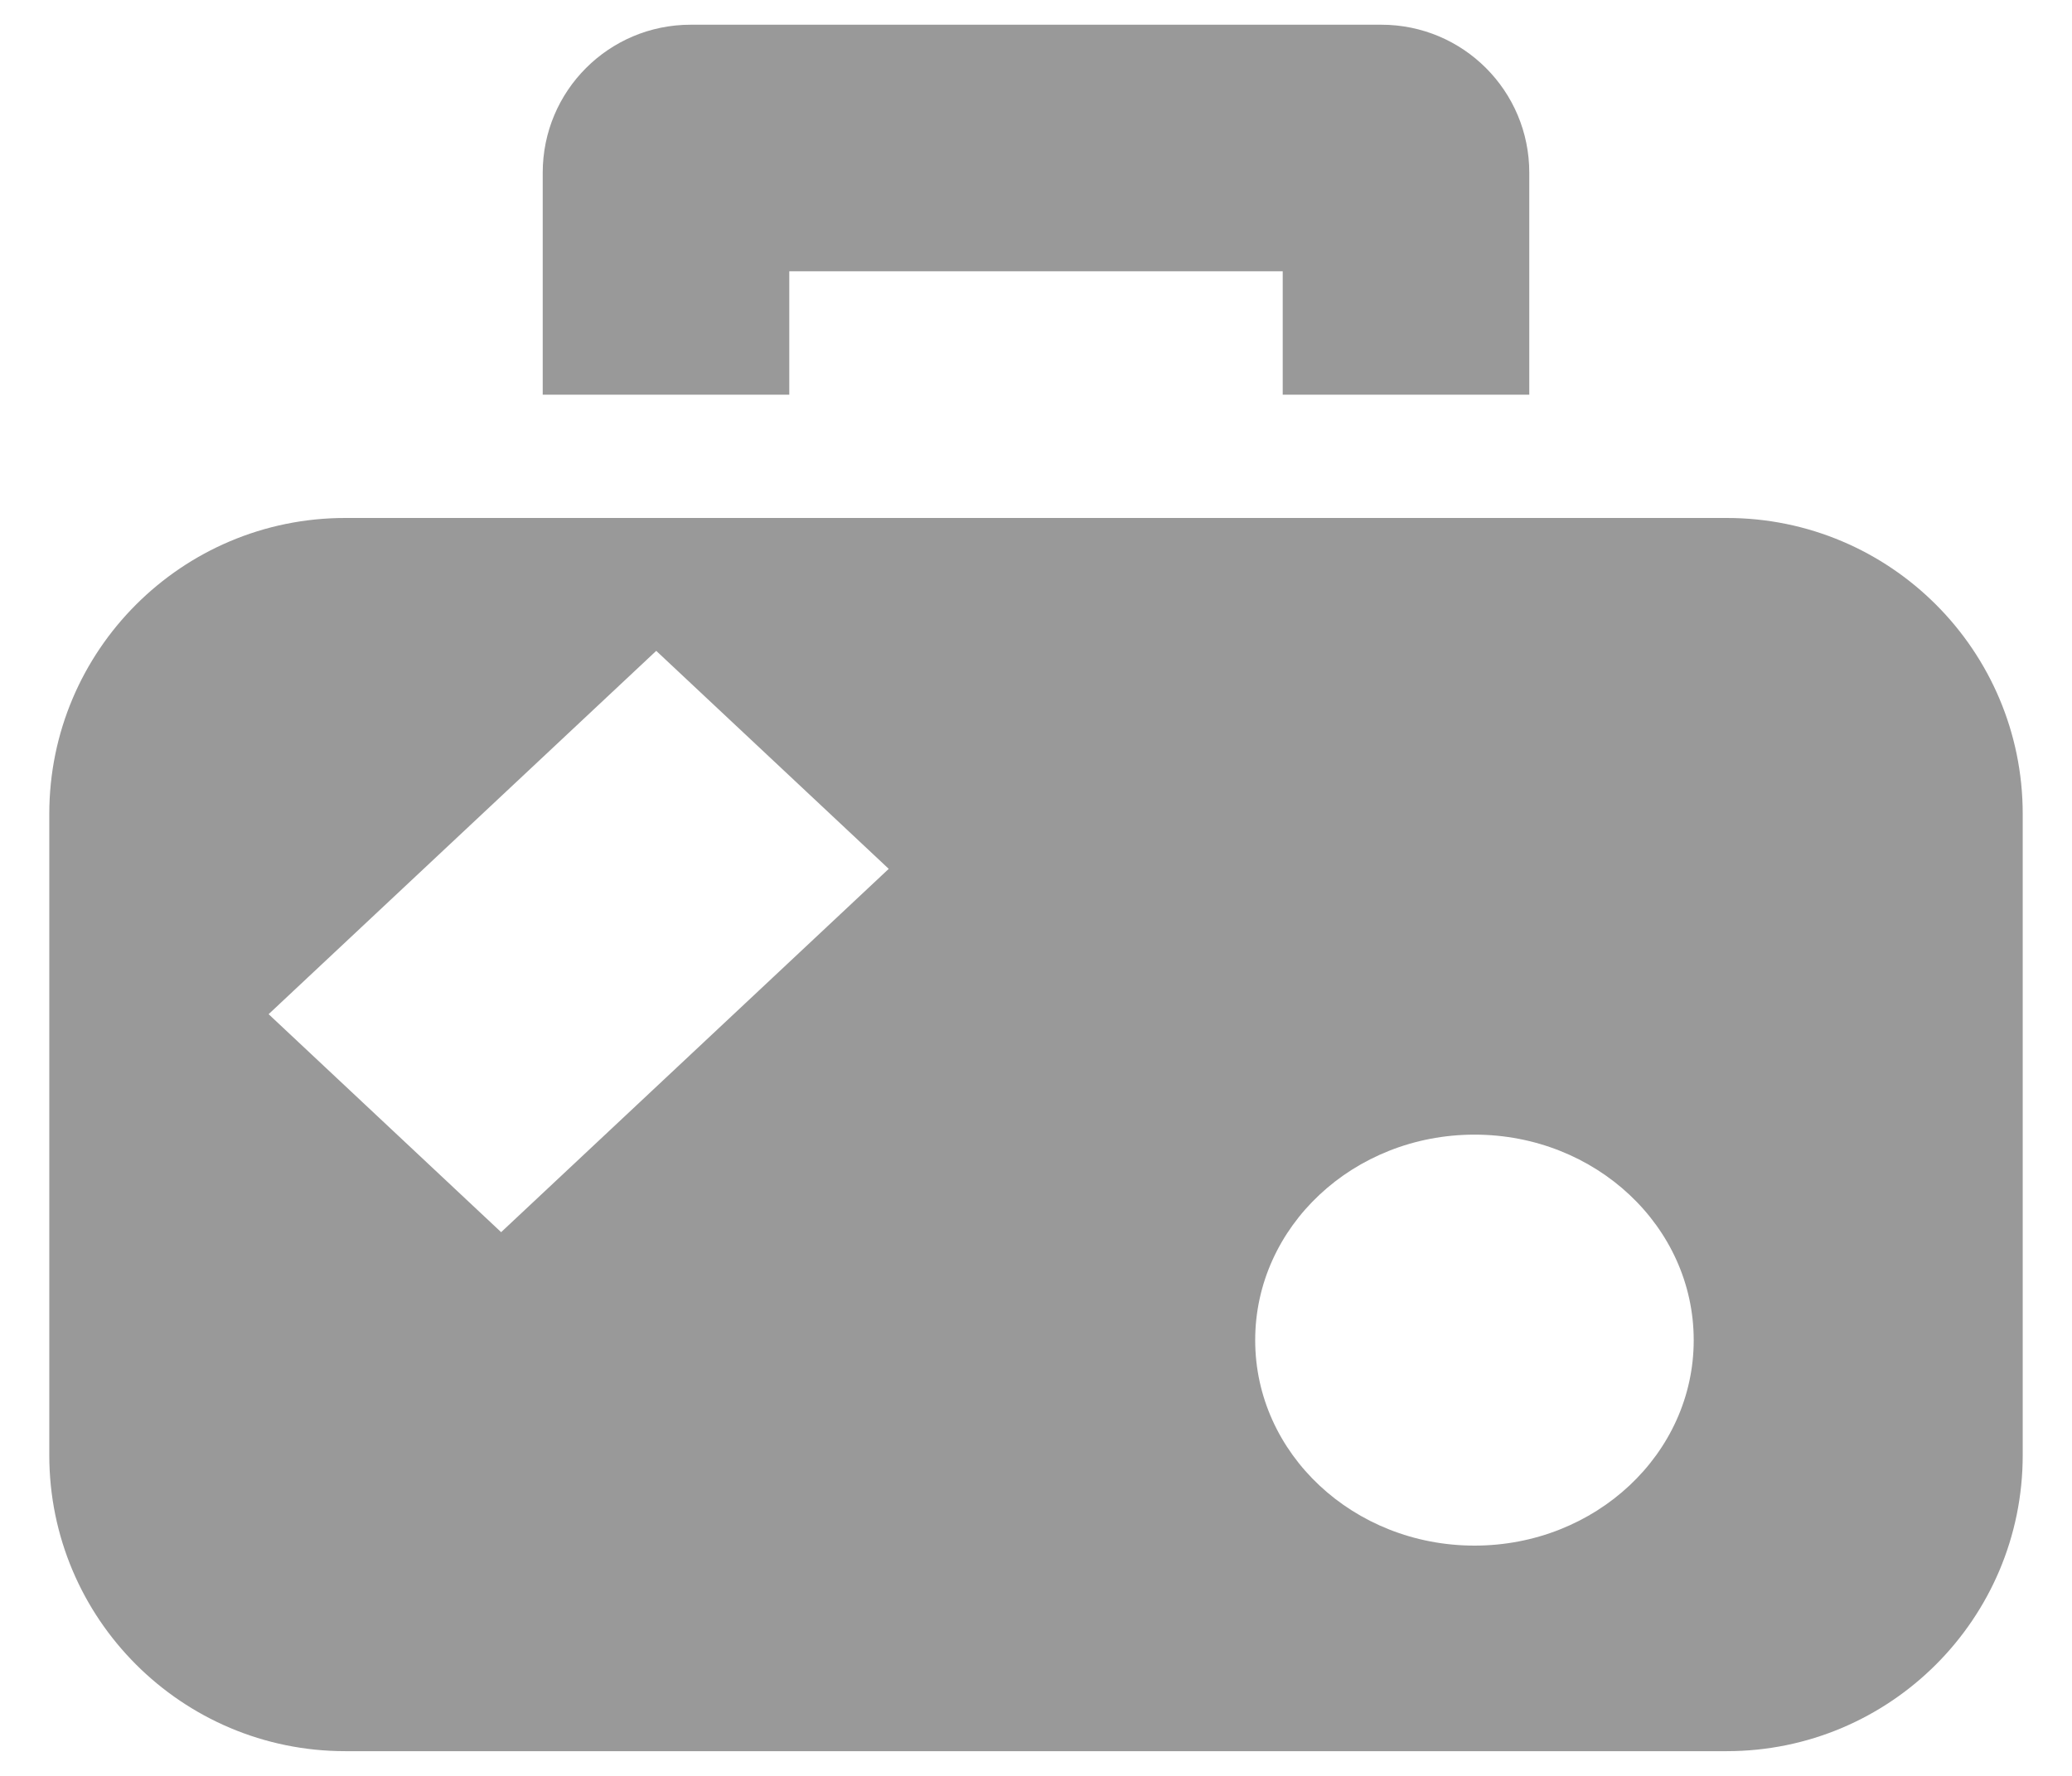 <svg width="14" height="12" viewBox="0 0 14 12" fill="none" xmlns="http://www.w3.org/2000/svg">
<path d="M9.333 0.167H4.667C4.114 0.167 3.667 0.614 3.667 1.167V2.667H5.333V1.833H8.667V2.667H10.333V1.167C10.333 0.614 9.886 0.167 9.333 0.167Z" fill="#999999"/>
<path fill-rule="evenodd" clip-rule="evenodd" d="M0.333 5.5C0.333 4.395 1.229 3.5 2.333 3.5H11.667C12.771 3.5 13.667 4.395 13.667 5.5V9.833C13.667 10.938 12.771 11.833 11.667 11.833H2.333C1.229 11.833 0.333 10.938 0.333 9.833V5.5ZM11.444 9.056C11.444 9.823 10.781 10.444 9.963 10.444C9.145 10.444 8.481 9.823 8.481 9.056C8.481 8.288 9.145 7.667 9.963 7.667C10.781 7.667 11.444 8.288 11.444 9.056ZM4.434 4.398L1.815 6.853L3.386 8.326L6.005 5.871L4.434 4.398Z" fill="#999999"/>
</svg>

